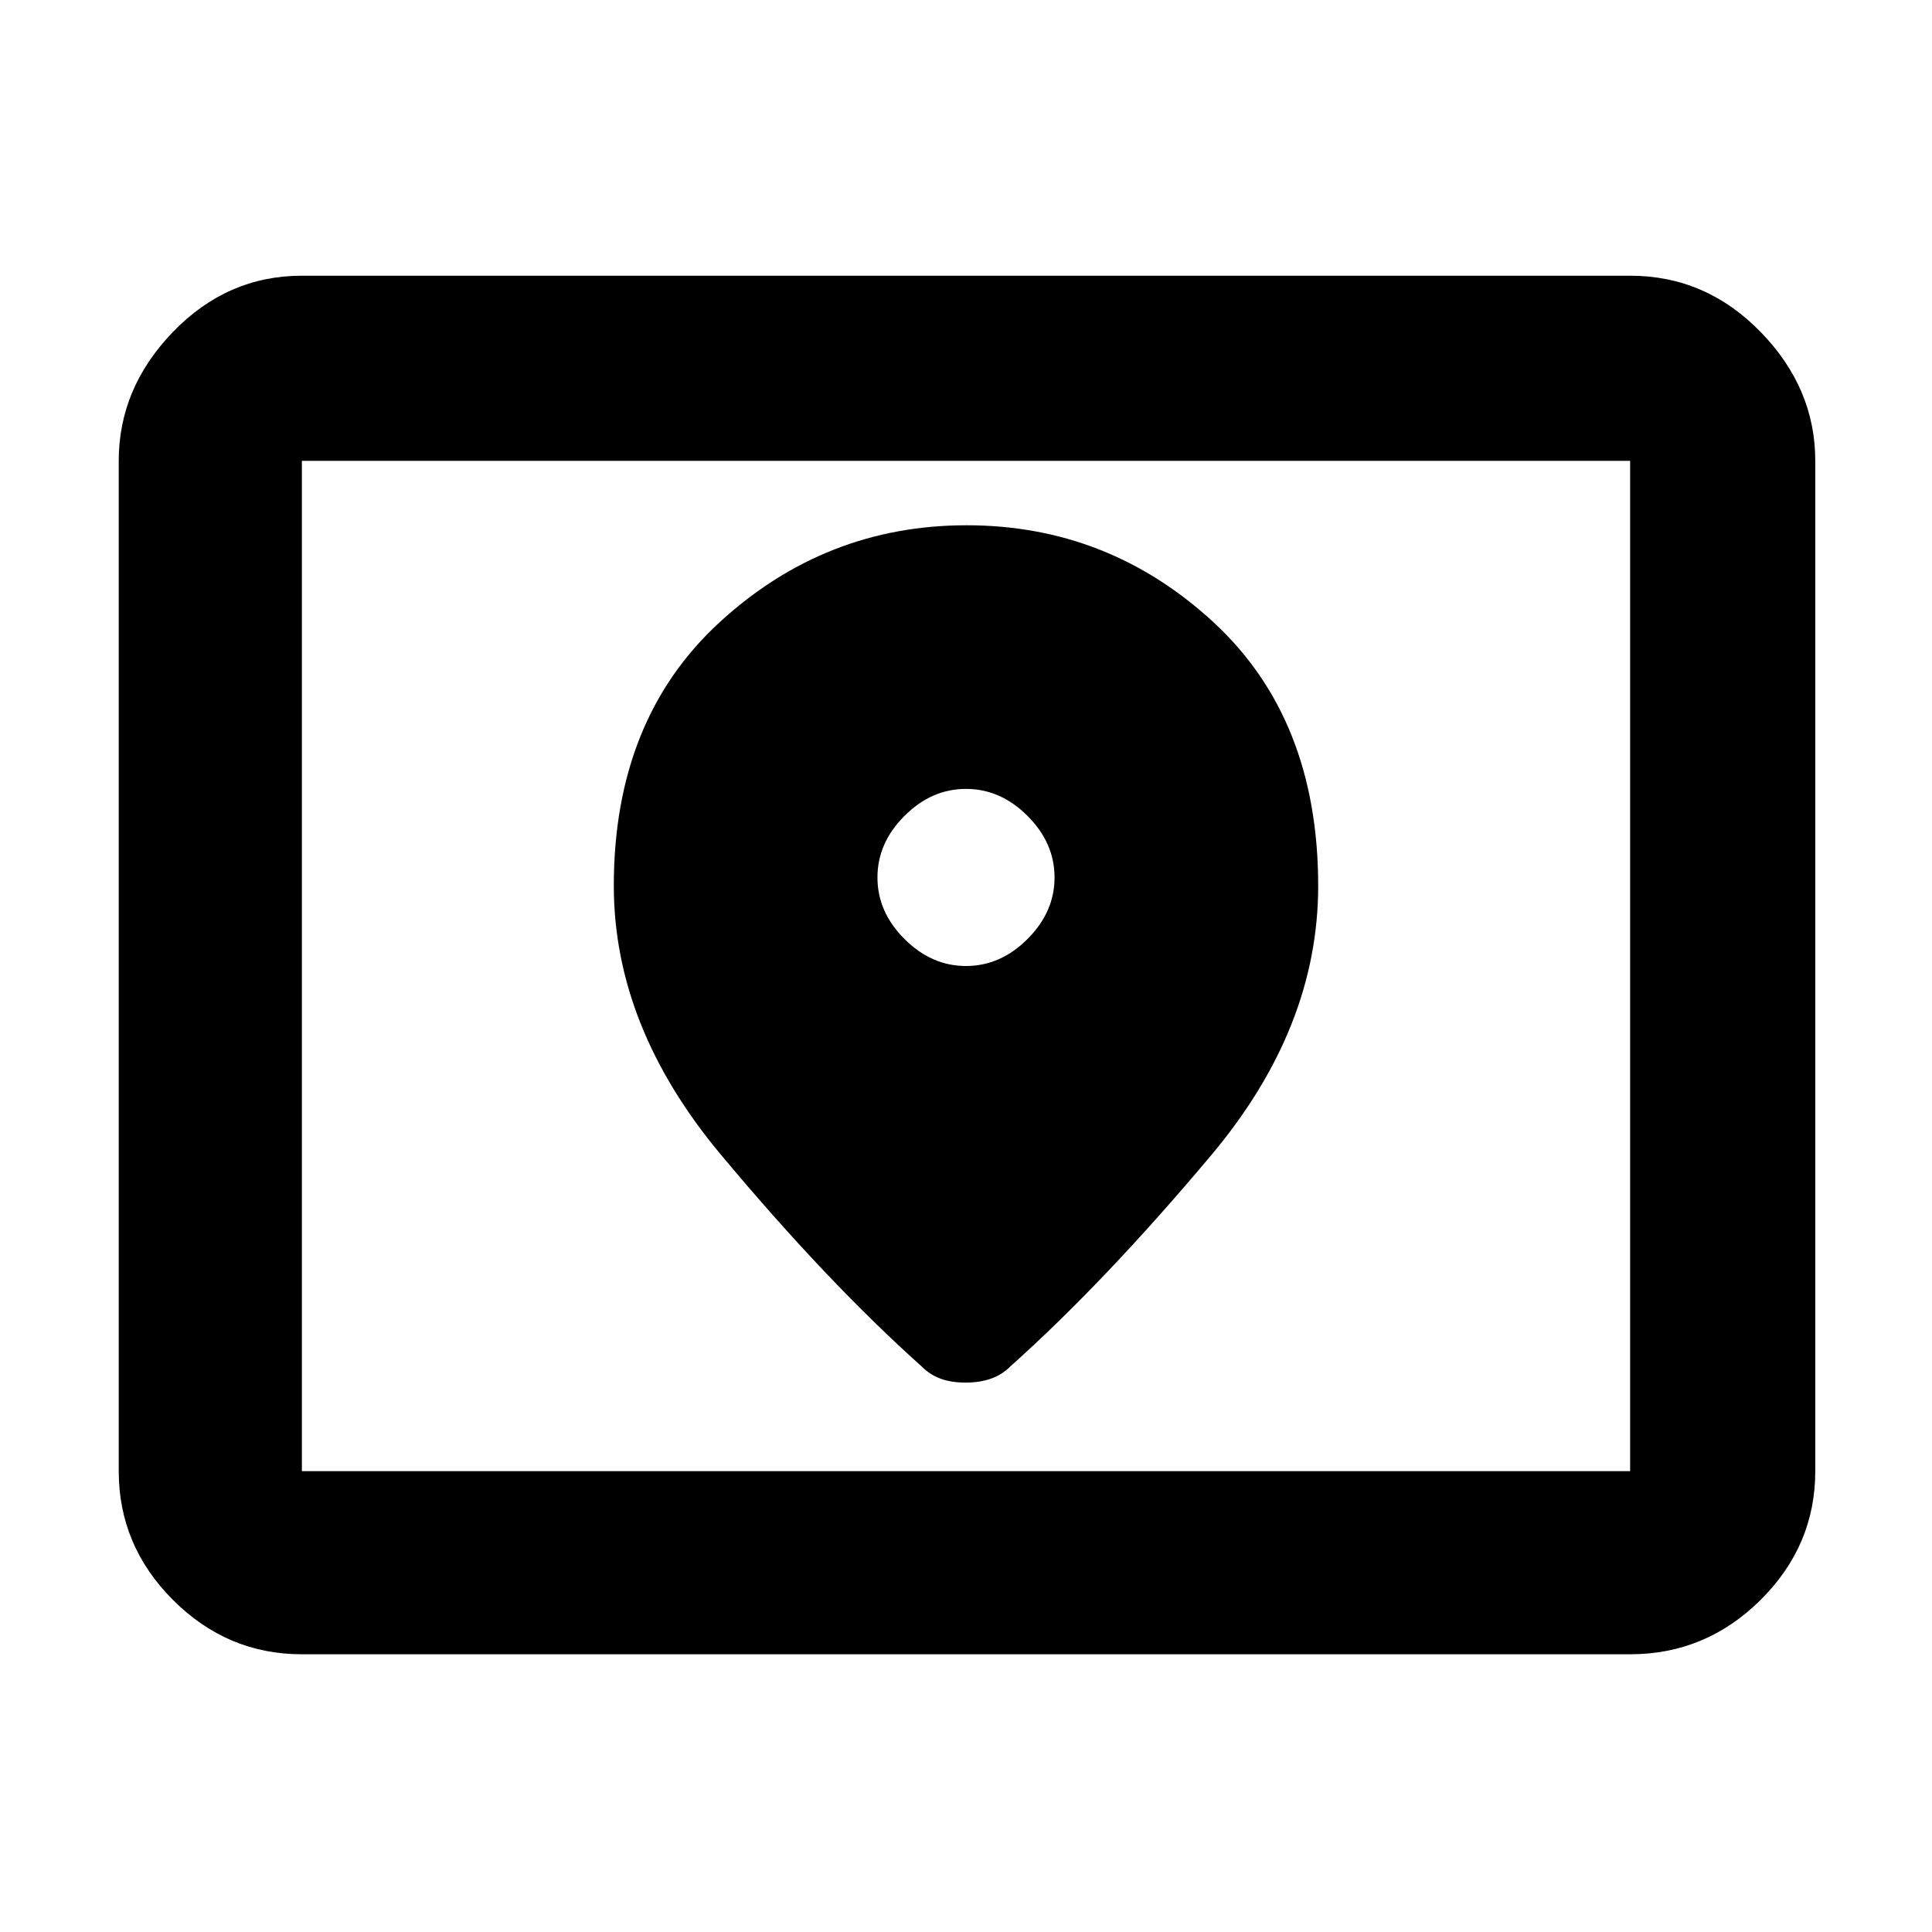 <svg xmlns="http://www.w3.org/2000/svg" height="48" viewBox="0 -960 960 960" width="48"><path d="M150-229h660v-502H150v502Zm0 91q-37.05 0-64.025-26.975Q59-191.95 59-229v-502q0-36.188 26.975-64.094Q112.95-823 150-823h660q37.588 0 64.794 27.906Q902-767.188 902-731v502q0 37.05-27.206 64.025Q847.588-138 810-138H150Zm0-91v-502 502Zm330-251q-17.15 0-30.575-13.425T436-524q0-17.15 13.425-30.575T480-568q17.15 0 30.575 13.425T524-524q0 17.15-13.425 30.575T480-480Zm.323-219Q410-699 357.5-650.734 305-602.467 305-519.861 305-450 358-386.5 411-323 458-281q3.909 4 9.209 6 5.299 2 12.545 2 7.246 0 12.772-2 5.527-2 9.474-6 47-42 100-105.169 53-63.168 53-133.629 0-83.114-52.177-131.158Q550.646-699 480.323-699Z"/></svg>